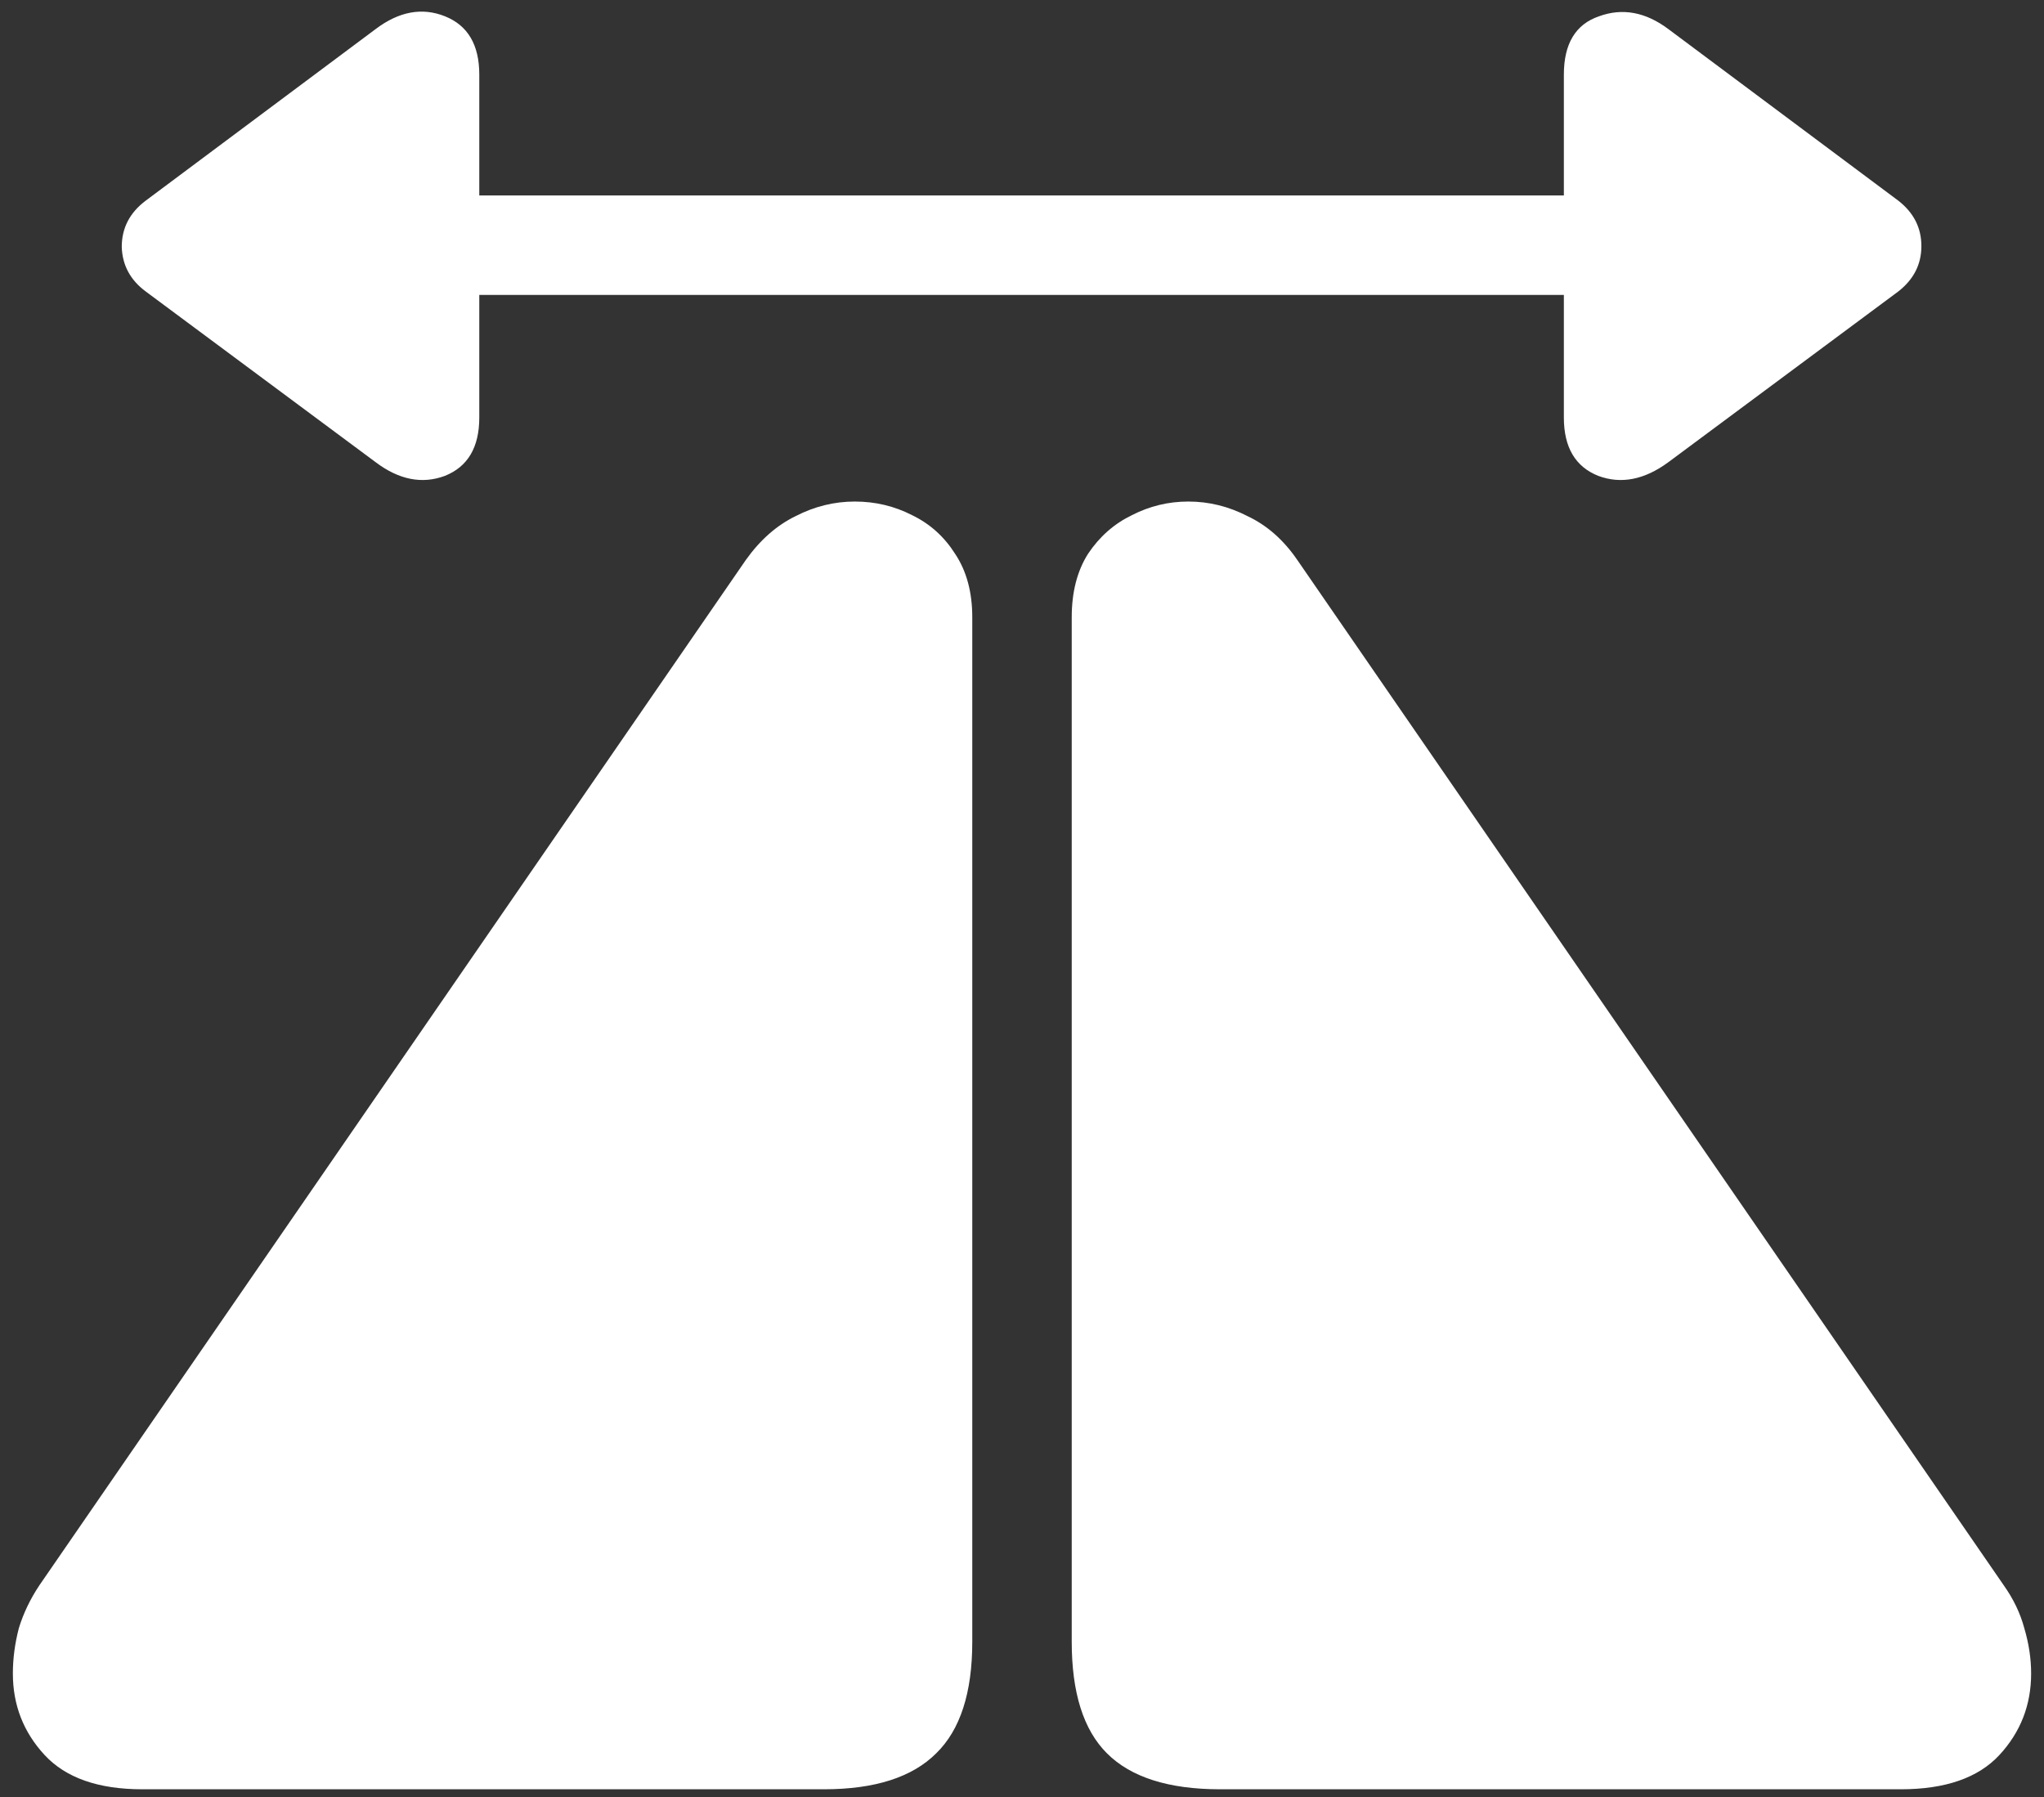 <svg width="149" height="131" viewBox="0 0 149 131" fill="none" xmlns="http://www.w3.org/2000/svg">
<rect x="0" y="0" width="149" height="131" fill="#333333" stroke="none"/>
<path d="M0.938 122C0.938 124.292 1.708 126.271 3.25 127.938C4.792 129.604 7.167 130.438 10.375 130.438H60.062C63.771 130.438 66.5 129.562 68.25 127.812C70 126.104 70.875 123.396 70.875 119.688V45C70.875 43.167 70.458 41.625 69.625 40.375C68.833 39.125 67.792 38.188 66.5 37.562C65.208 36.896 63.812 36.562 62.312 36.562C60.812 36.562 59.375 36.917 58 37.625C56.625 38.292 55.417 39.354 54.375 40.812L2.875 115.562C2.208 116.562 1.708 117.604 1.375 118.688C1.083 119.812 0.938 120.917 0.938 122ZM78.125 119.688C78.125 123.396 78.979 126.104 80.688 127.812C82.438 129.562 85.188 130.438 88.938 130.438H138.562C141.812 130.438 144.208 129.604 145.75 127.938C147.292 126.271 148.062 124.292 148.062 122C148.062 120.917 147.896 119.812 147.562 118.688C147.271 117.604 146.771 116.562 146.062 115.562L94.562 40.812C93.562 39.354 92.354 38.292 90.938 37.625C89.562 36.917 88.125 36.562 86.625 36.562C85.167 36.562 83.792 36.896 82.5 37.562C81.208 38.188 80.146 39.125 79.312 40.375C78.521 41.625 78.125 43.167 78.125 45V119.688ZM10.625 21.25L27.375 33.688C29.083 34.979 30.771 35.312 32.438 34.688C34.104 34.021 34.938 32.604 34.938 30.438V21.5H114V30.438C114 32.604 114.833 34.021 116.5 34.688C118.167 35.312 119.875 34.979 121.625 33.688L138.375 21.25C139.5 20.375 140.062 19.271 140.062 17.938C140.062 16.604 139.5 15.5 138.375 14.625L121.625 2.125C119.958 0.875 118.271 0.562 116.562 1.188C114.854 1.771 114 3.188 114 5.438V14.25H34.938V5.438C34.938 3.271 34.104 1.854 32.438 1.188C30.771 0.521 29.083 0.833 27.375 2.125L10.625 14.625C9.458 15.5 8.875 16.625 8.875 18C8.917 19.333 9.5 20.417 10.625 21.25Z" fill="white"/>
</svg>
